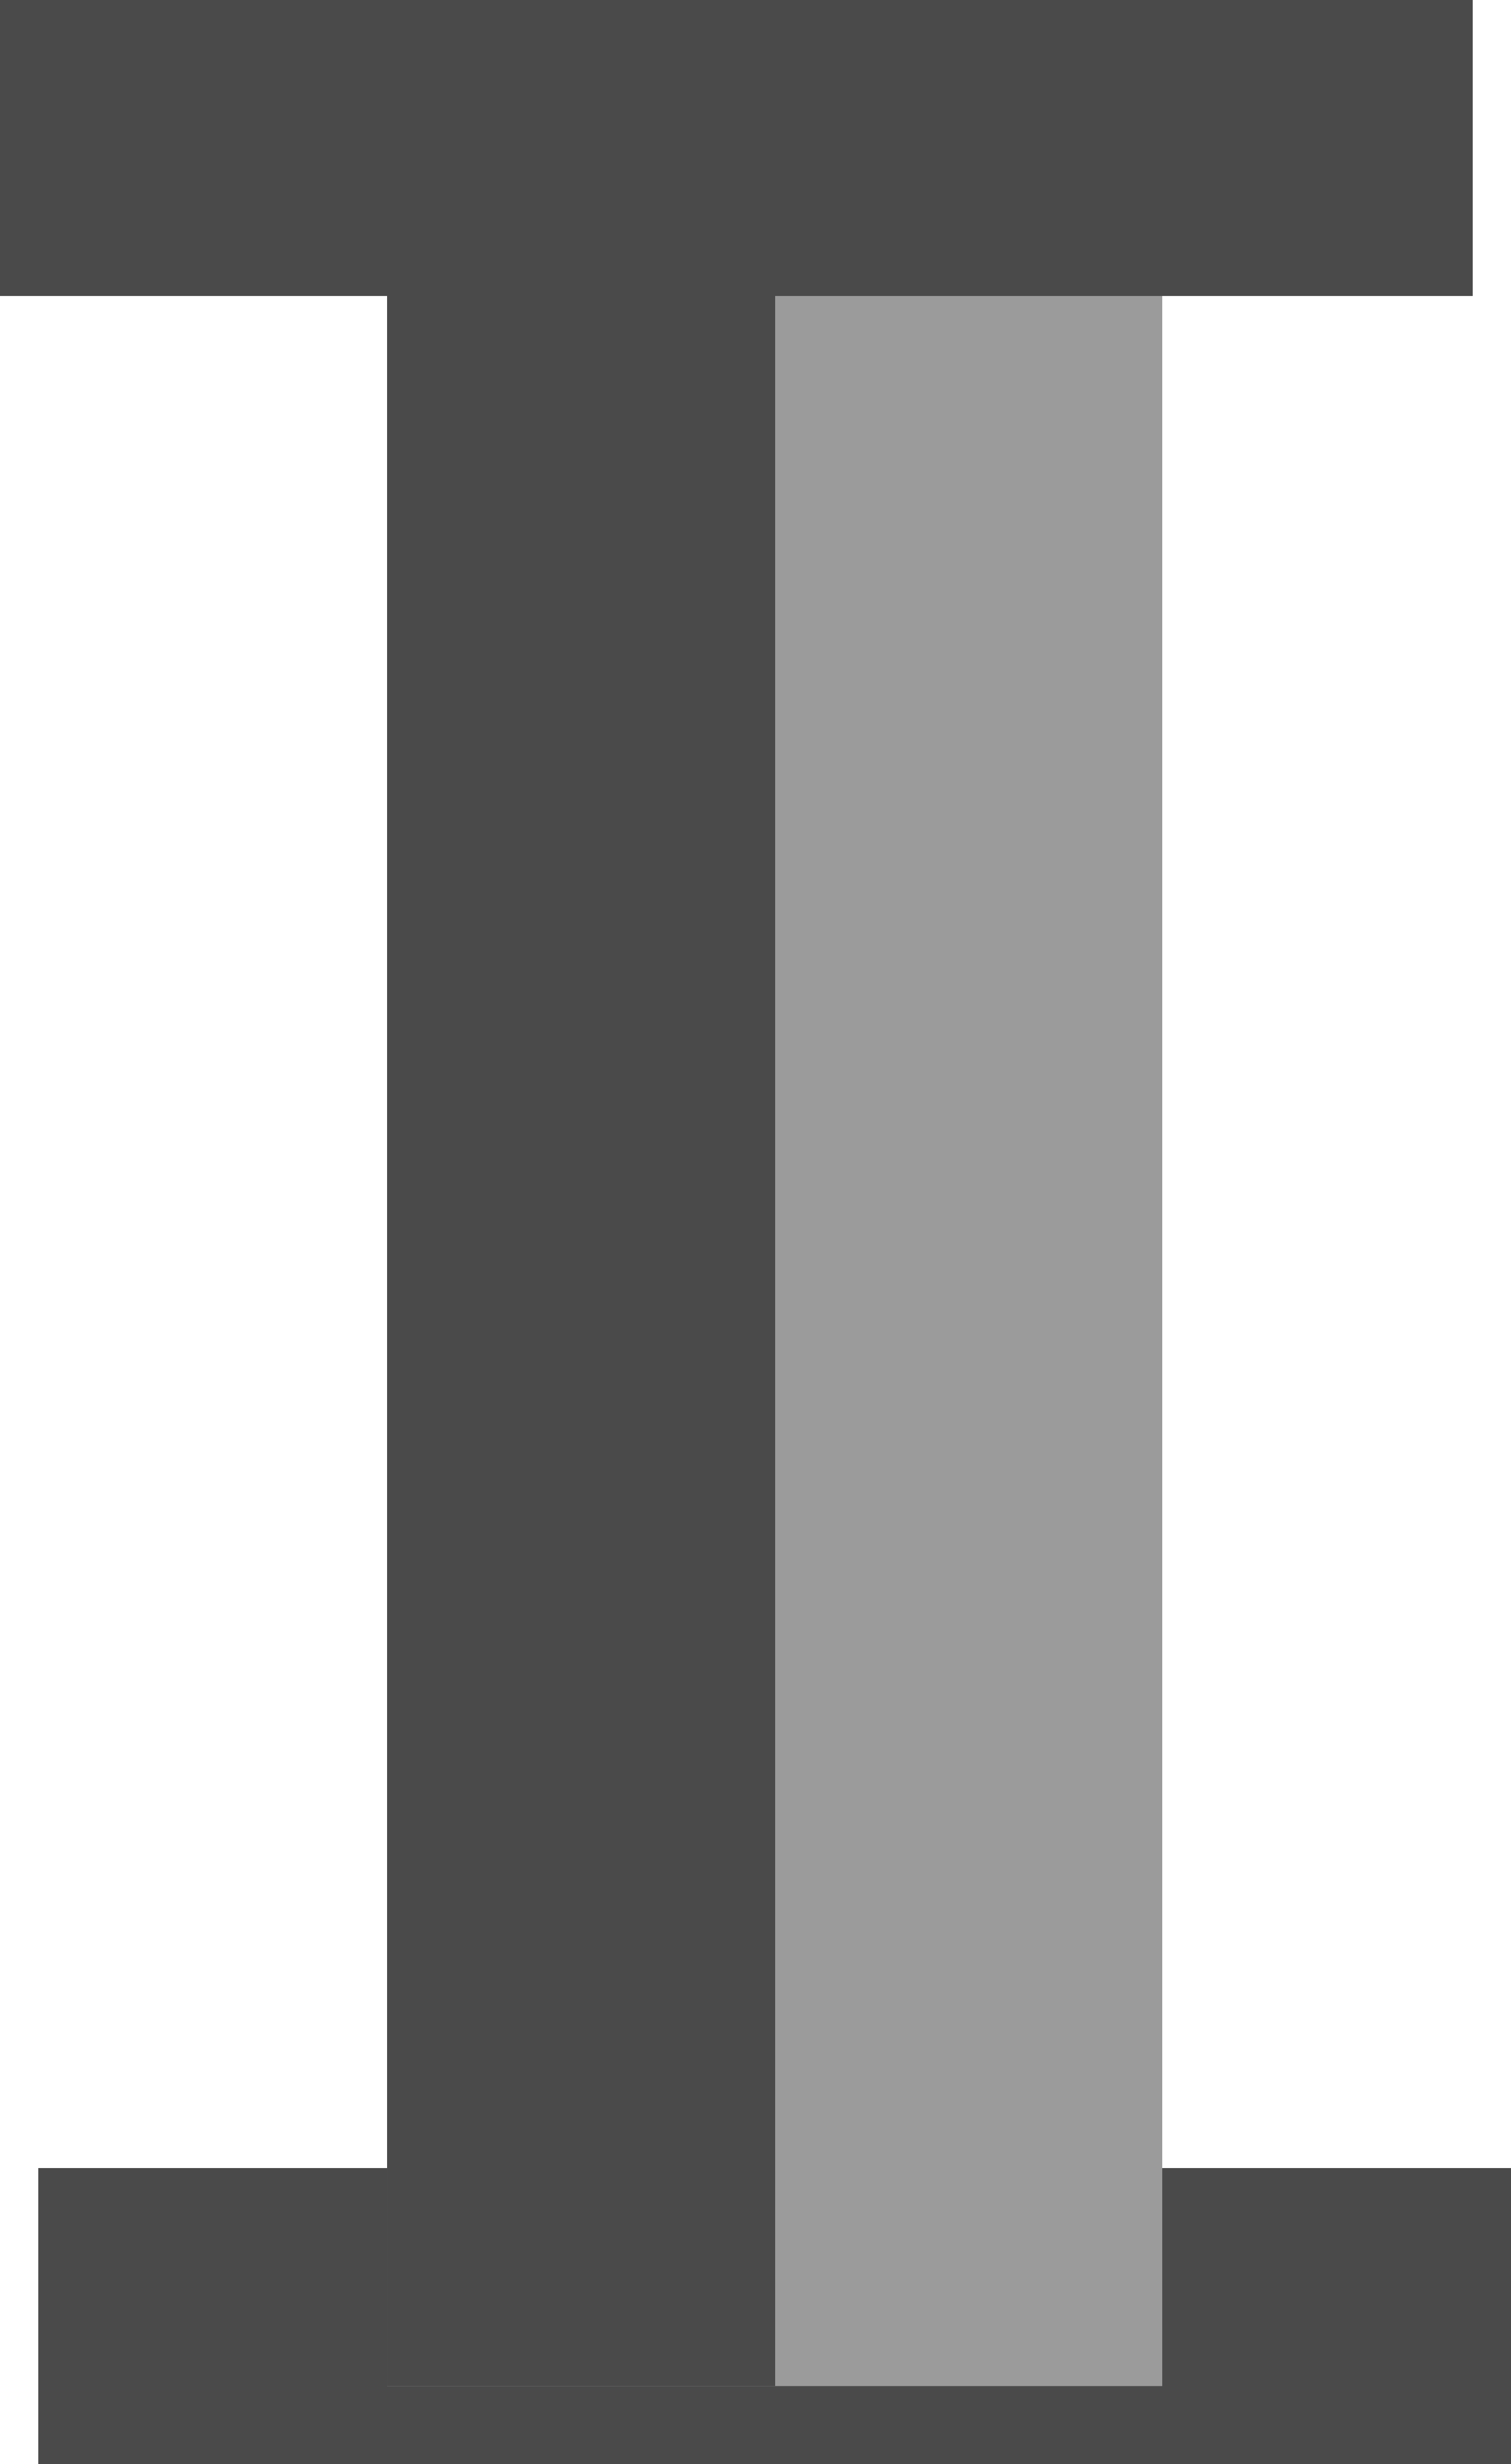 <svg xmlns="http://www.w3.org/2000/svg" width="46" height="75" viewBox="0 0 46 75">
  <g fill="none" fill-rule="evenodd">
    <rect width="44.821" height="9" x="1.179" y="66" fill="#4A4A4A"/>
    <rect width="23.59" height="70.526" x="11.795" y="2.105" fill="#9B9B9B"/>
    <rect width="11.795" height="70.526" x="11.795" y="2.105" fill="#4A4A4A"/>
    <rect width="44.821" height="9" fill="#4A4A4A"/>
  </g>
</svg>
